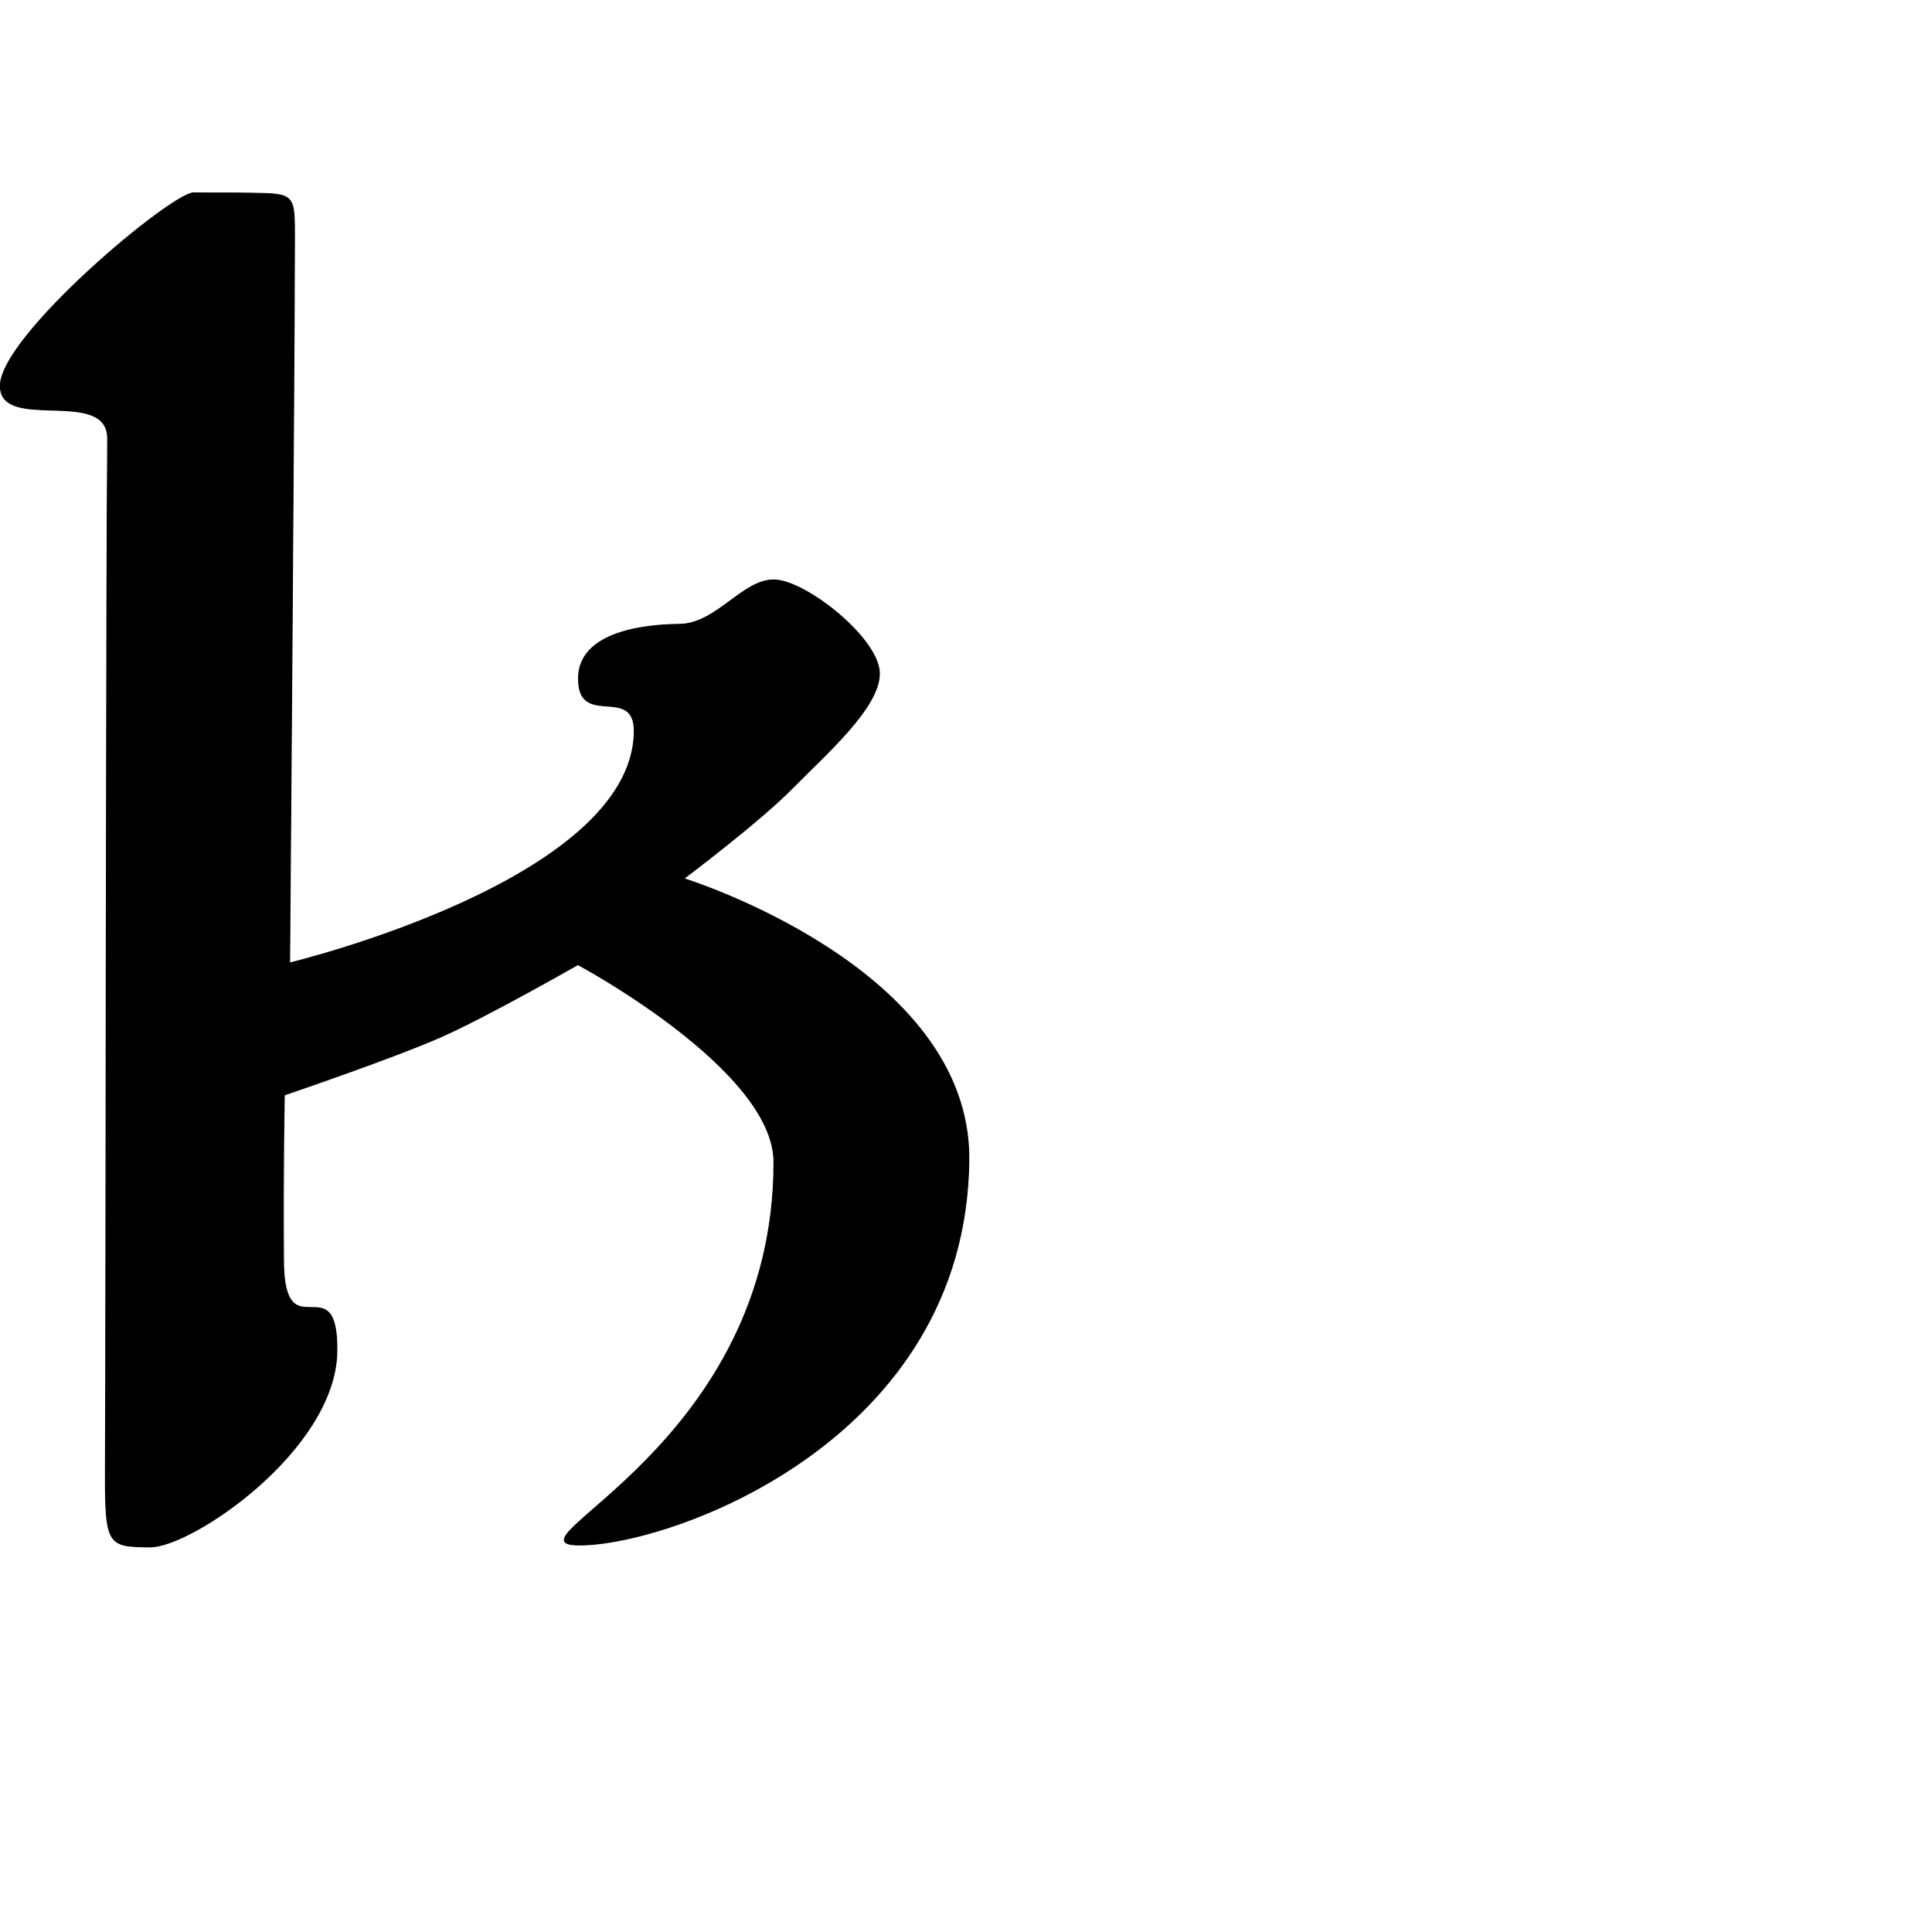 <?xml version="1.0" encoding="UTF-8" standalone="no"?>
<!DOCTYPE svg PUBLIC "-//W3C//DTD SVG 1.1//EN" "http://www.w3.org/Graphics/SVG/1.1/DTD/svg11.dtd">
<svg width="100%" height="100%" viewBox="0 0 2048 2048" version="1.1" xmlns="http://www.w3.org/2000/svg" xmlns:xlink="http://www.w3.org/1999/xlink" xml:space="preserve" xmlns:serif="http://www.serif.com/" style="fill-rule:evenodd;clip-rule:evenodd;stroke-linecap:round;stroke-linejoin:round;stroke-miterlimit:1.5;">
    <g id="レイヤー5">
        <path d="M1027.02,1229.61C1028.94,1025.48 724.802,931.362 724.802,931.362C724.802,931.362 804.98,871.148 839.95,835.487C875.046,799.699 932.343,750.179 932.19,713.903C932.034,676.978 854.224,615.452 820.896,614.751C787.053,614.04 759.966,661.474 719.963,661.841C687.142,662.142 613.853,668.381 613.245,718.663C612.59,772.884 673.356,724.453 672.362,776.335C669.344,933.876 307.022,1020.82 307.022,1020.82C307.022,1020.82 311.902,409.203 312.156,254.508C312.236,205.519 312.604,205.605 266.902,204.8C242.58,204.371 224.233,204.757 205.441,204.431C182.378,204.03 -0.286,356.615 0.358,409.394C0.954,458.258 114.726,409.619 114.141,465.352C112.585,613.637 112.408,1434.46 111.778,1545.45C111.248,1638.86 112.194,1639.2 158.712,1639.82C202.751,1640.41 356.076,1536.59 357.125,1432.06C358.058,1339.08 301.156,1434.03 300.526,1336.98C299.825,1228.94 301.41,1160.69 301.41,1160.69C301.41,1160.69 416.895,1121.54 468.761,1098.51C517.336,1076.94 612.605,1022.49 612.605,1022.49C612.605,1022.49 820.361,1133.53 820.428,1231.86C820.632,1532.77 528.612,1637.29 613.75,1637.76C708.591,1638.28 1024.21,1528.38 1027.02,1229.61Z" style="stroke:black;stroke-width:1px;"/>
    </g>
</svg>
